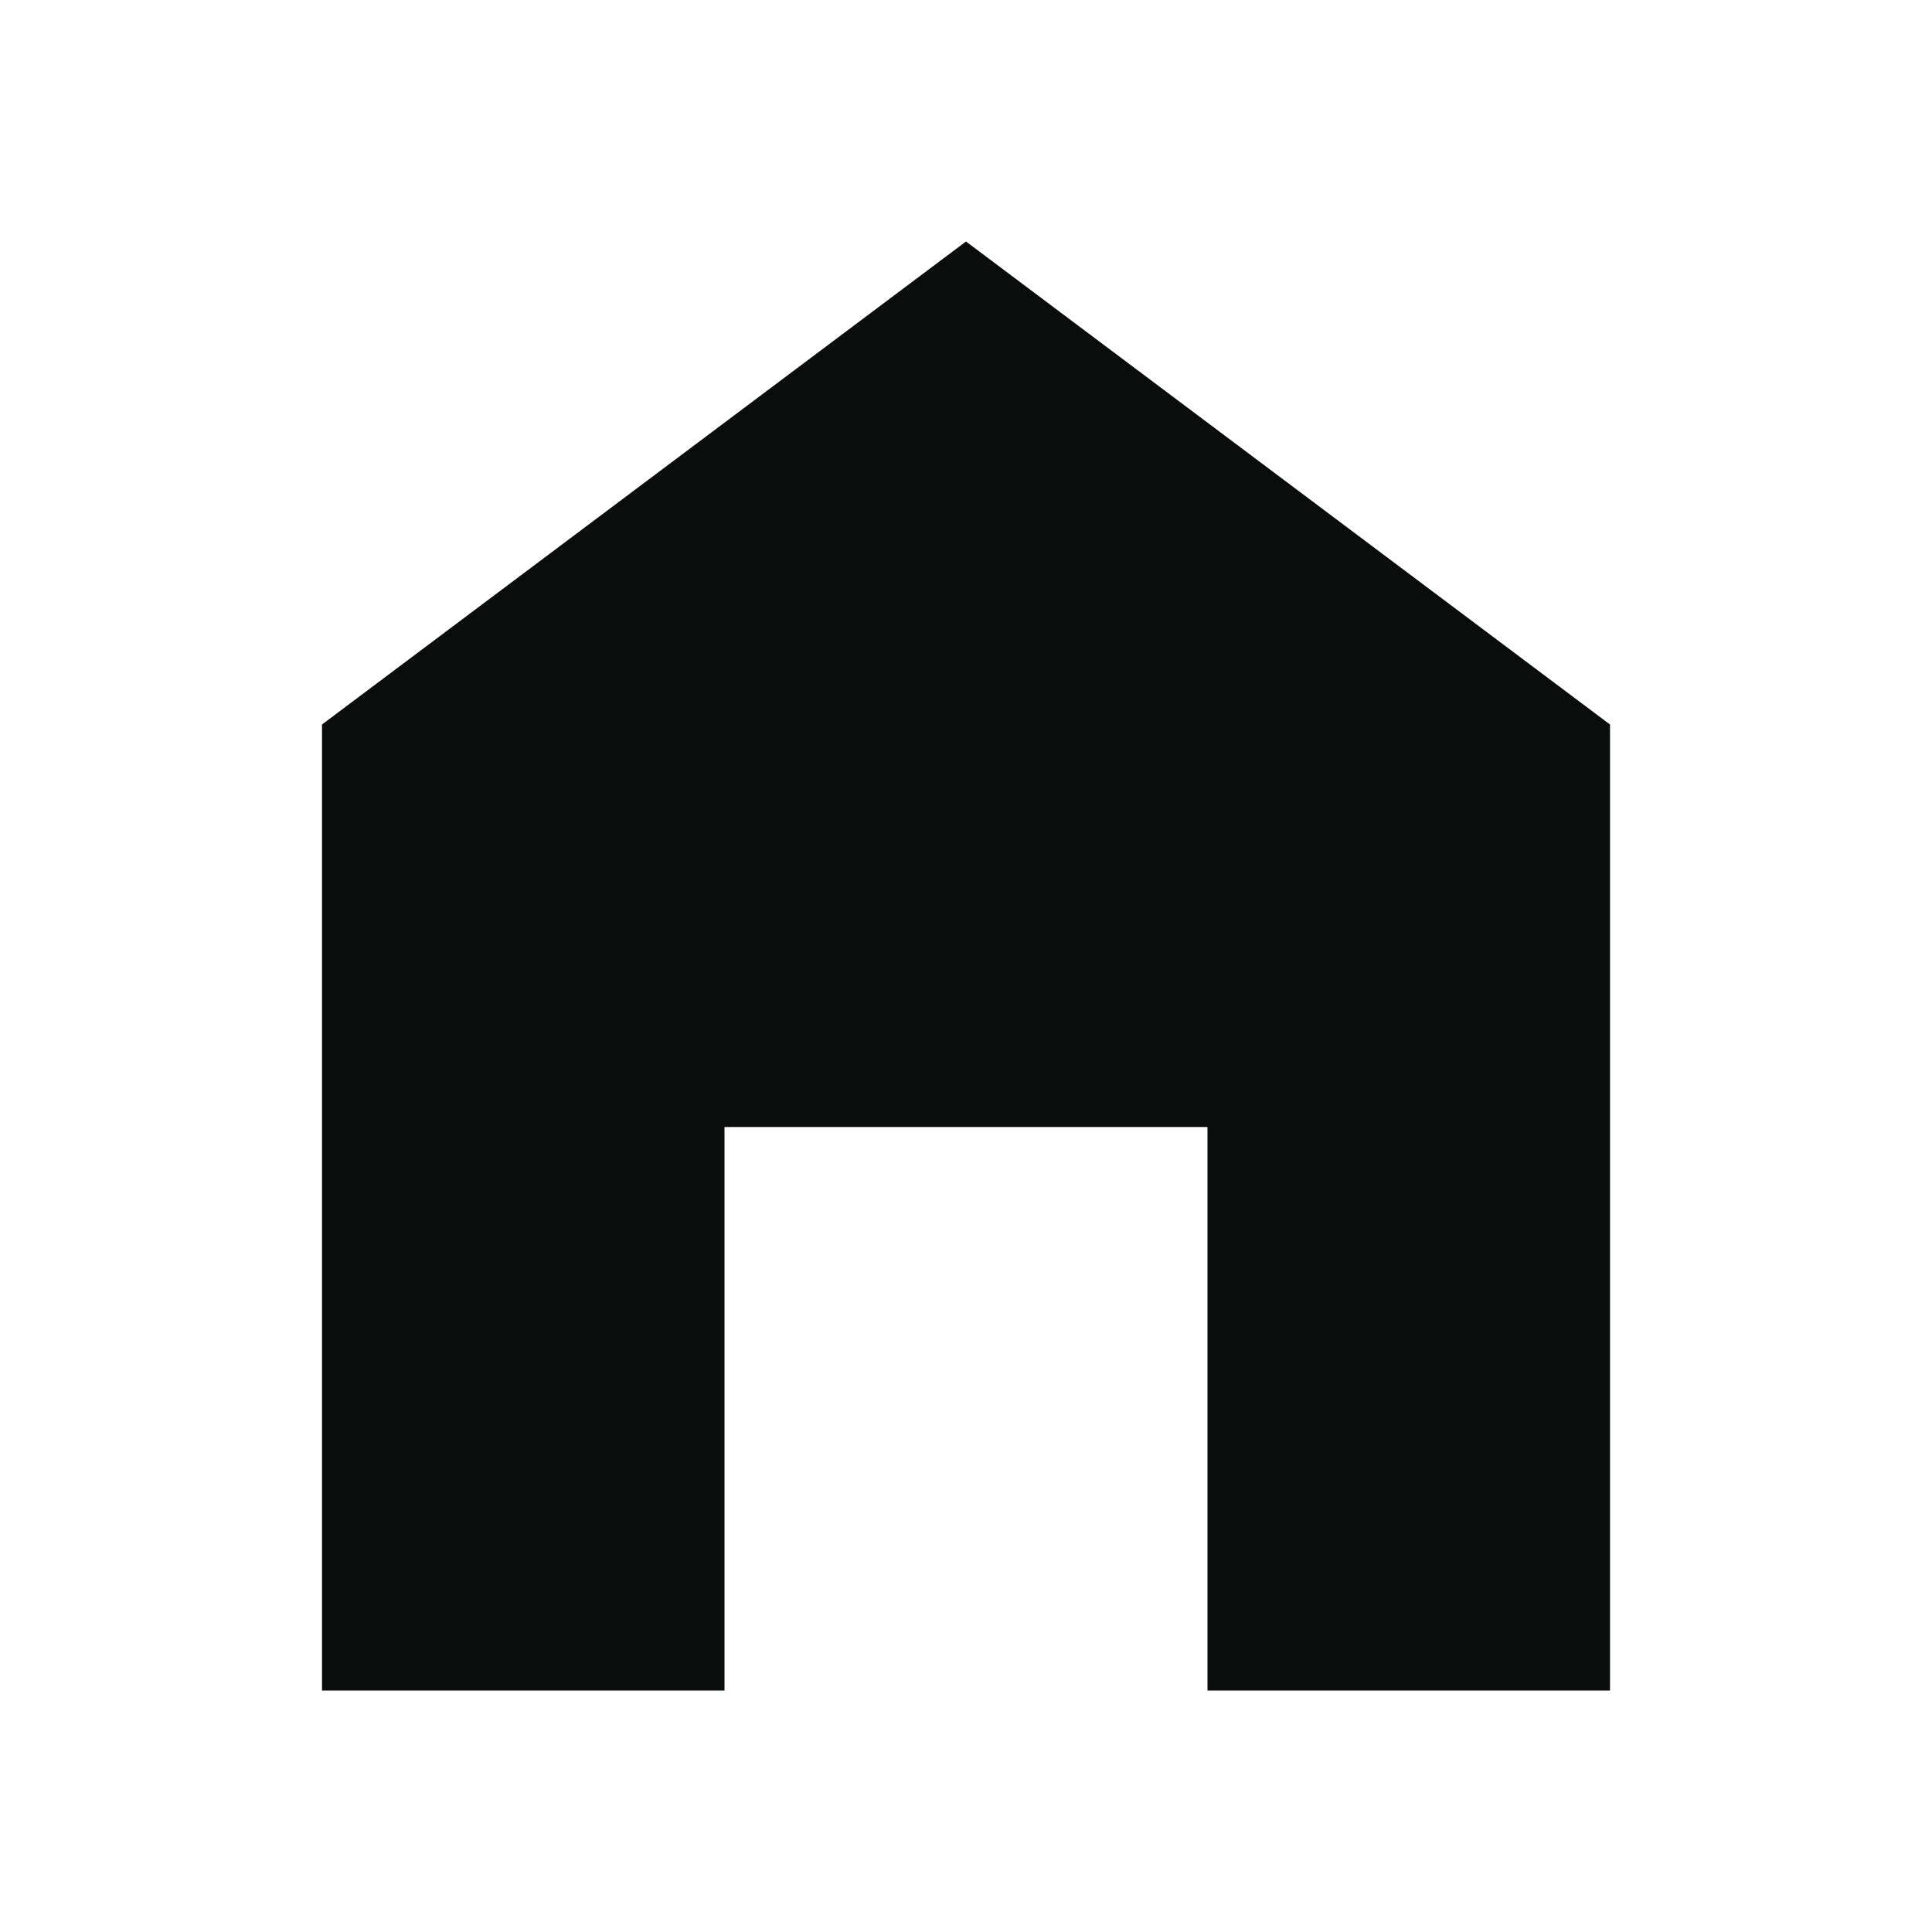 <svg width="24" height="24" viewBox="0 0 24 24" fill="none" xmlns="http://www.w3.org/2000/svg">
<g clip-path="url(#clip0_105_499)">
<path d="M12 3L4 9V21H9V14H15V21H20V9L12 3Z" fill="#0B0C0C"/>
</g>
<defs>
<clipPath id="clip0_105_499">
<rect width="24" height="24" fill="white"/>
</clipPath>
</defs>
</svg>
